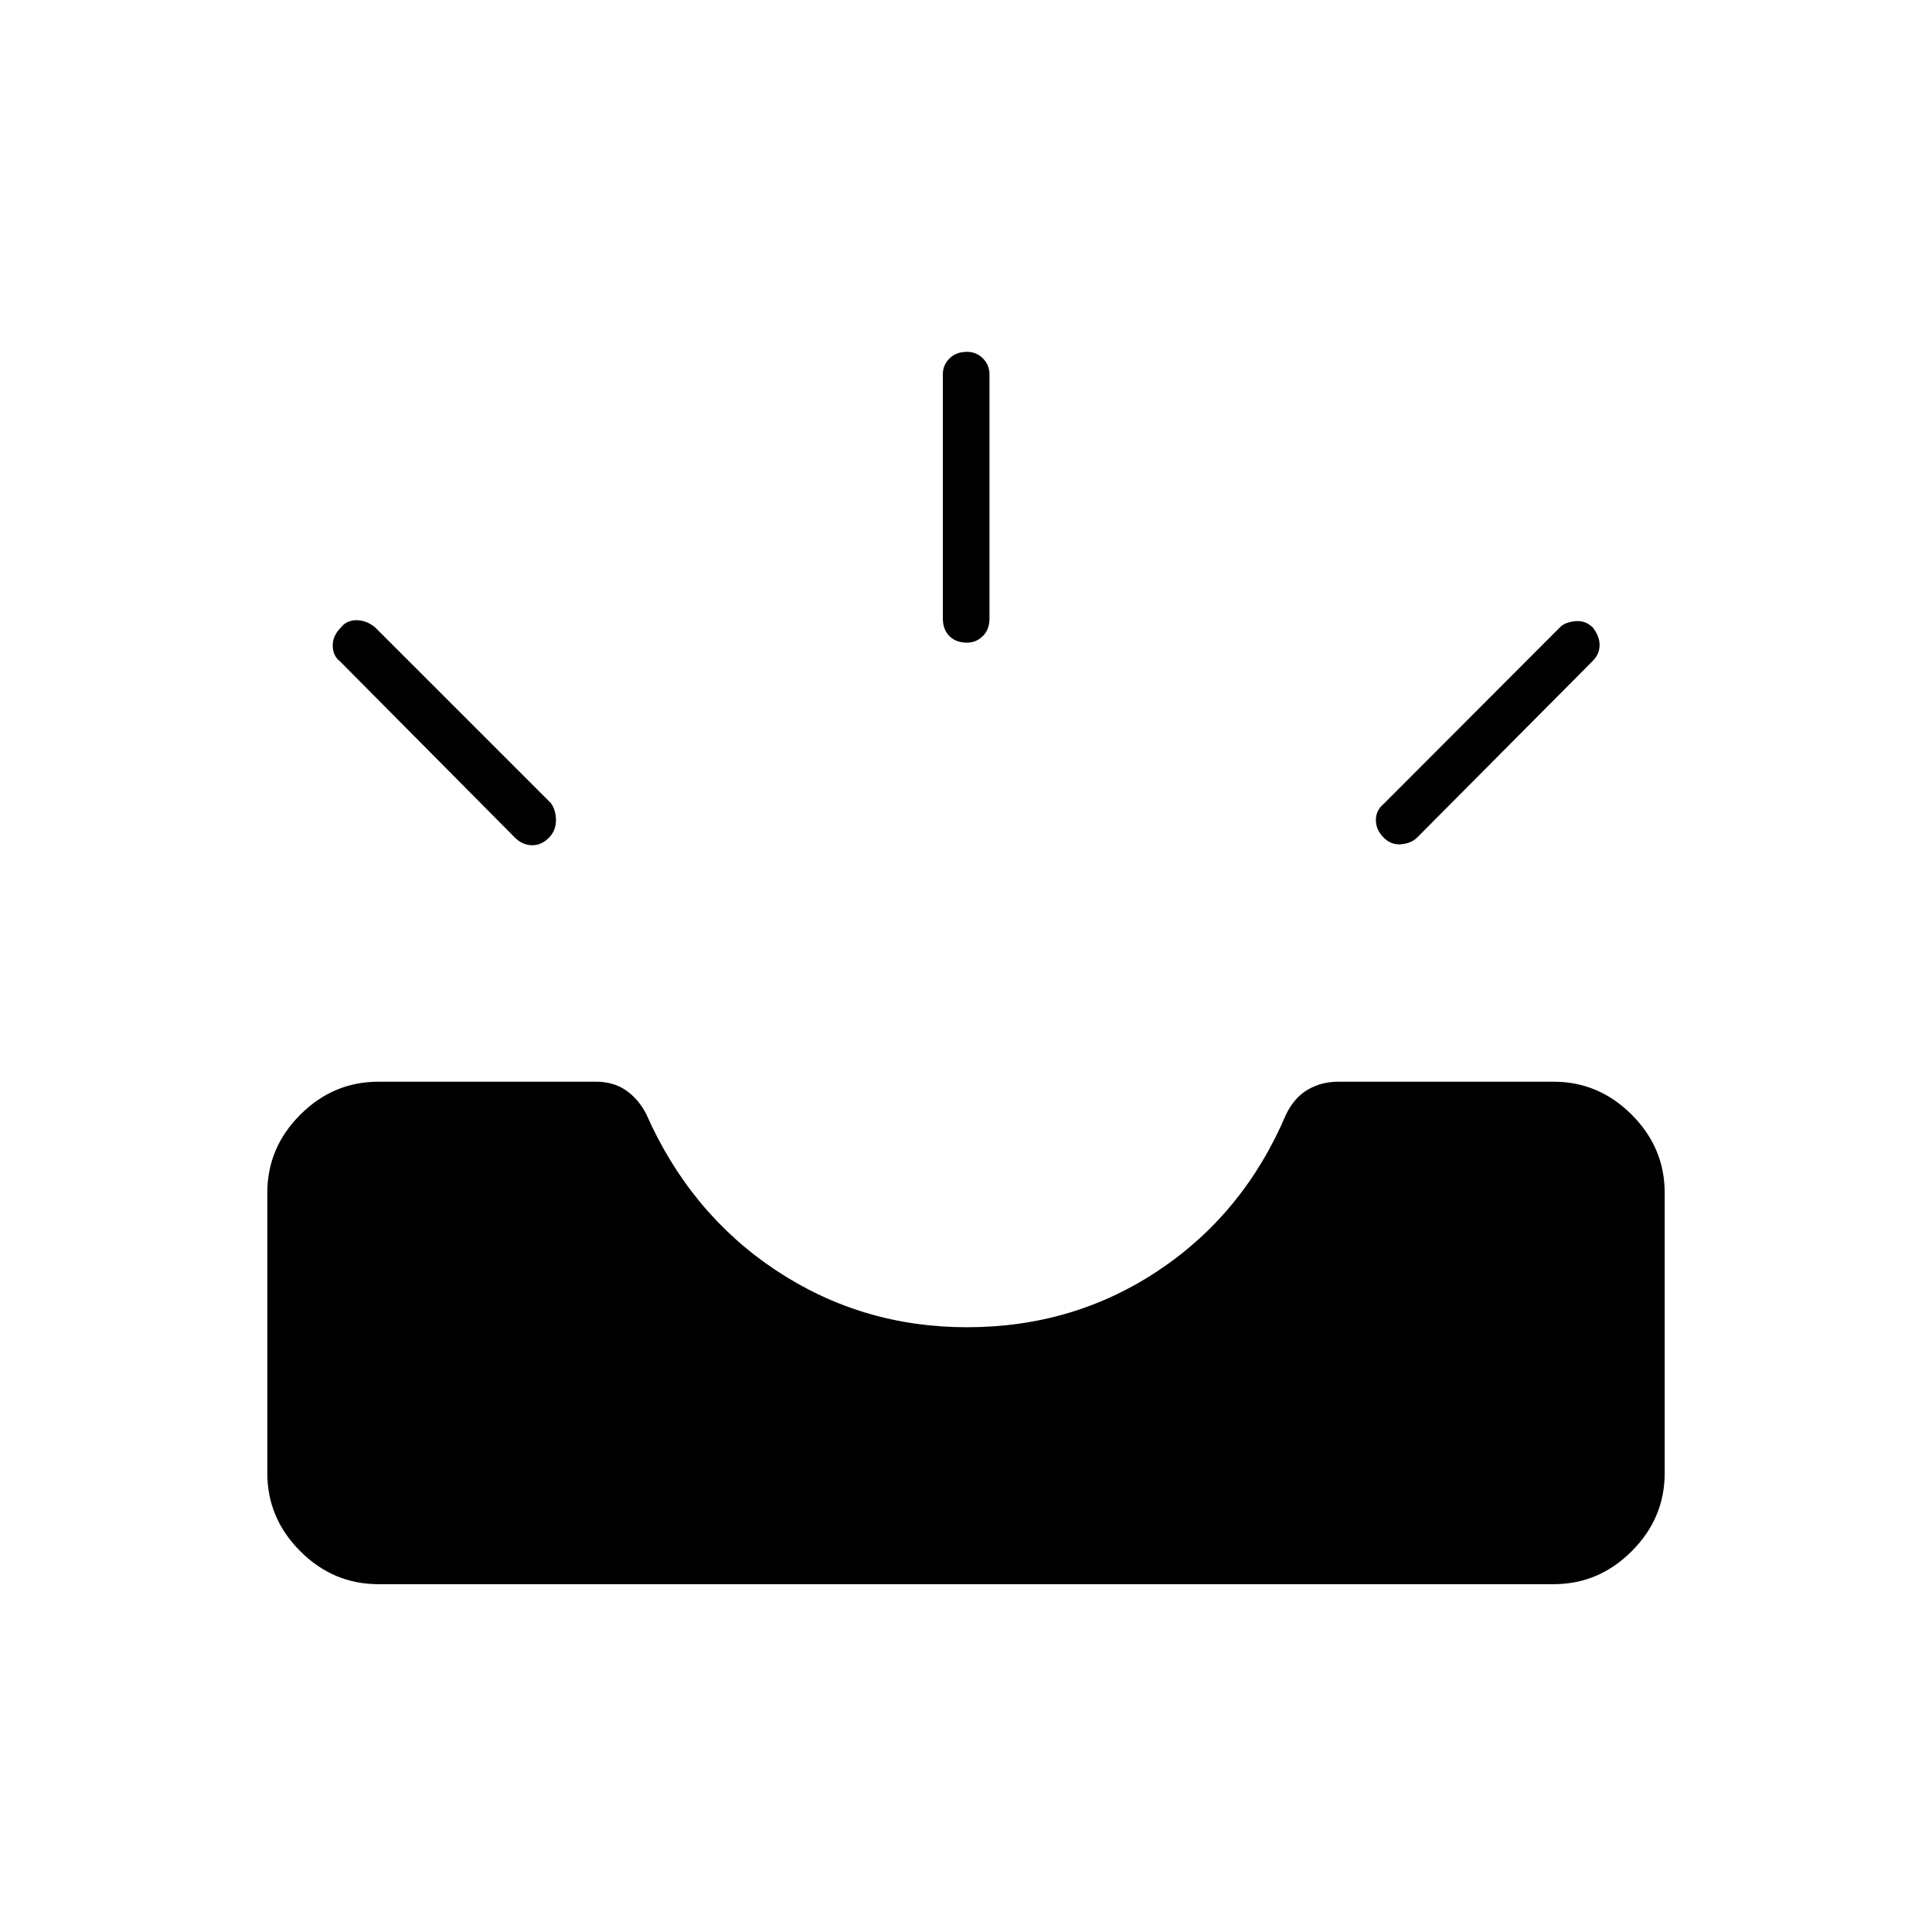 <svg xmlns="http://www.w3.org/2000/svg" height="40" viewBox="0 -960 960 960" width="40"><path d="M188-172.83q-22.42 0-38.79-16.38-16.38-16.37-16.38-38.79v-139.33q0-22.42 16.38-38.79Q165.58-422.5 188-422.5h108.19q8.55 0 14.68 4.17 6.13 4.16 10.13 11.66 21.83 49.5 64.5 77.84 42.67 28.33 95 28.33 53 0 95.33-28.33 42.34-28.34 63.17-77.34 4-8.33 10.75-12.33t15.2-4H772q22.42 0 38.79 16.38 16.38 16.37 16.38 38.79V-228q0 22.42-16.38 38.79-16.37 16.38-38.79 16.38H188Zm499.5-371q-3.83-3.84-3.83-8.67t3.83-8l87.67-87.83q2.5-2.5 7.5-3t8.66 3q3.5 4.33 3.5 8.83t-3.5 8l-87.16 87.67q-2.84 2.83-7.84 3.33t-8.83-3.33Zm-414.33-.34q-3.84 4.17-8.67 4.17t-8.67-3.83l-87-87.67q-3.33-2.5-3.5-7.5-.16-5 4.17-9.33 2.83-3.5 7.67-3.5 4.83 0 9.16 3.5L273.67-561q2.5 3.33 2.58 8.33.08 5-3.08 8.5Zm207.29-96.5q-5.46 0-8.71-3.27-3.25-3.28-3.25-8.73V-774q0-4.62 3.29-7.89 3.28-3.28 8.75-3.28 4.63 0 7.88 3.28 3.25 3.27 3.25 7.89v121.33q0 5.45-3.29 8.73-3.28 3.27-7.92 3.27Z"/></svg>